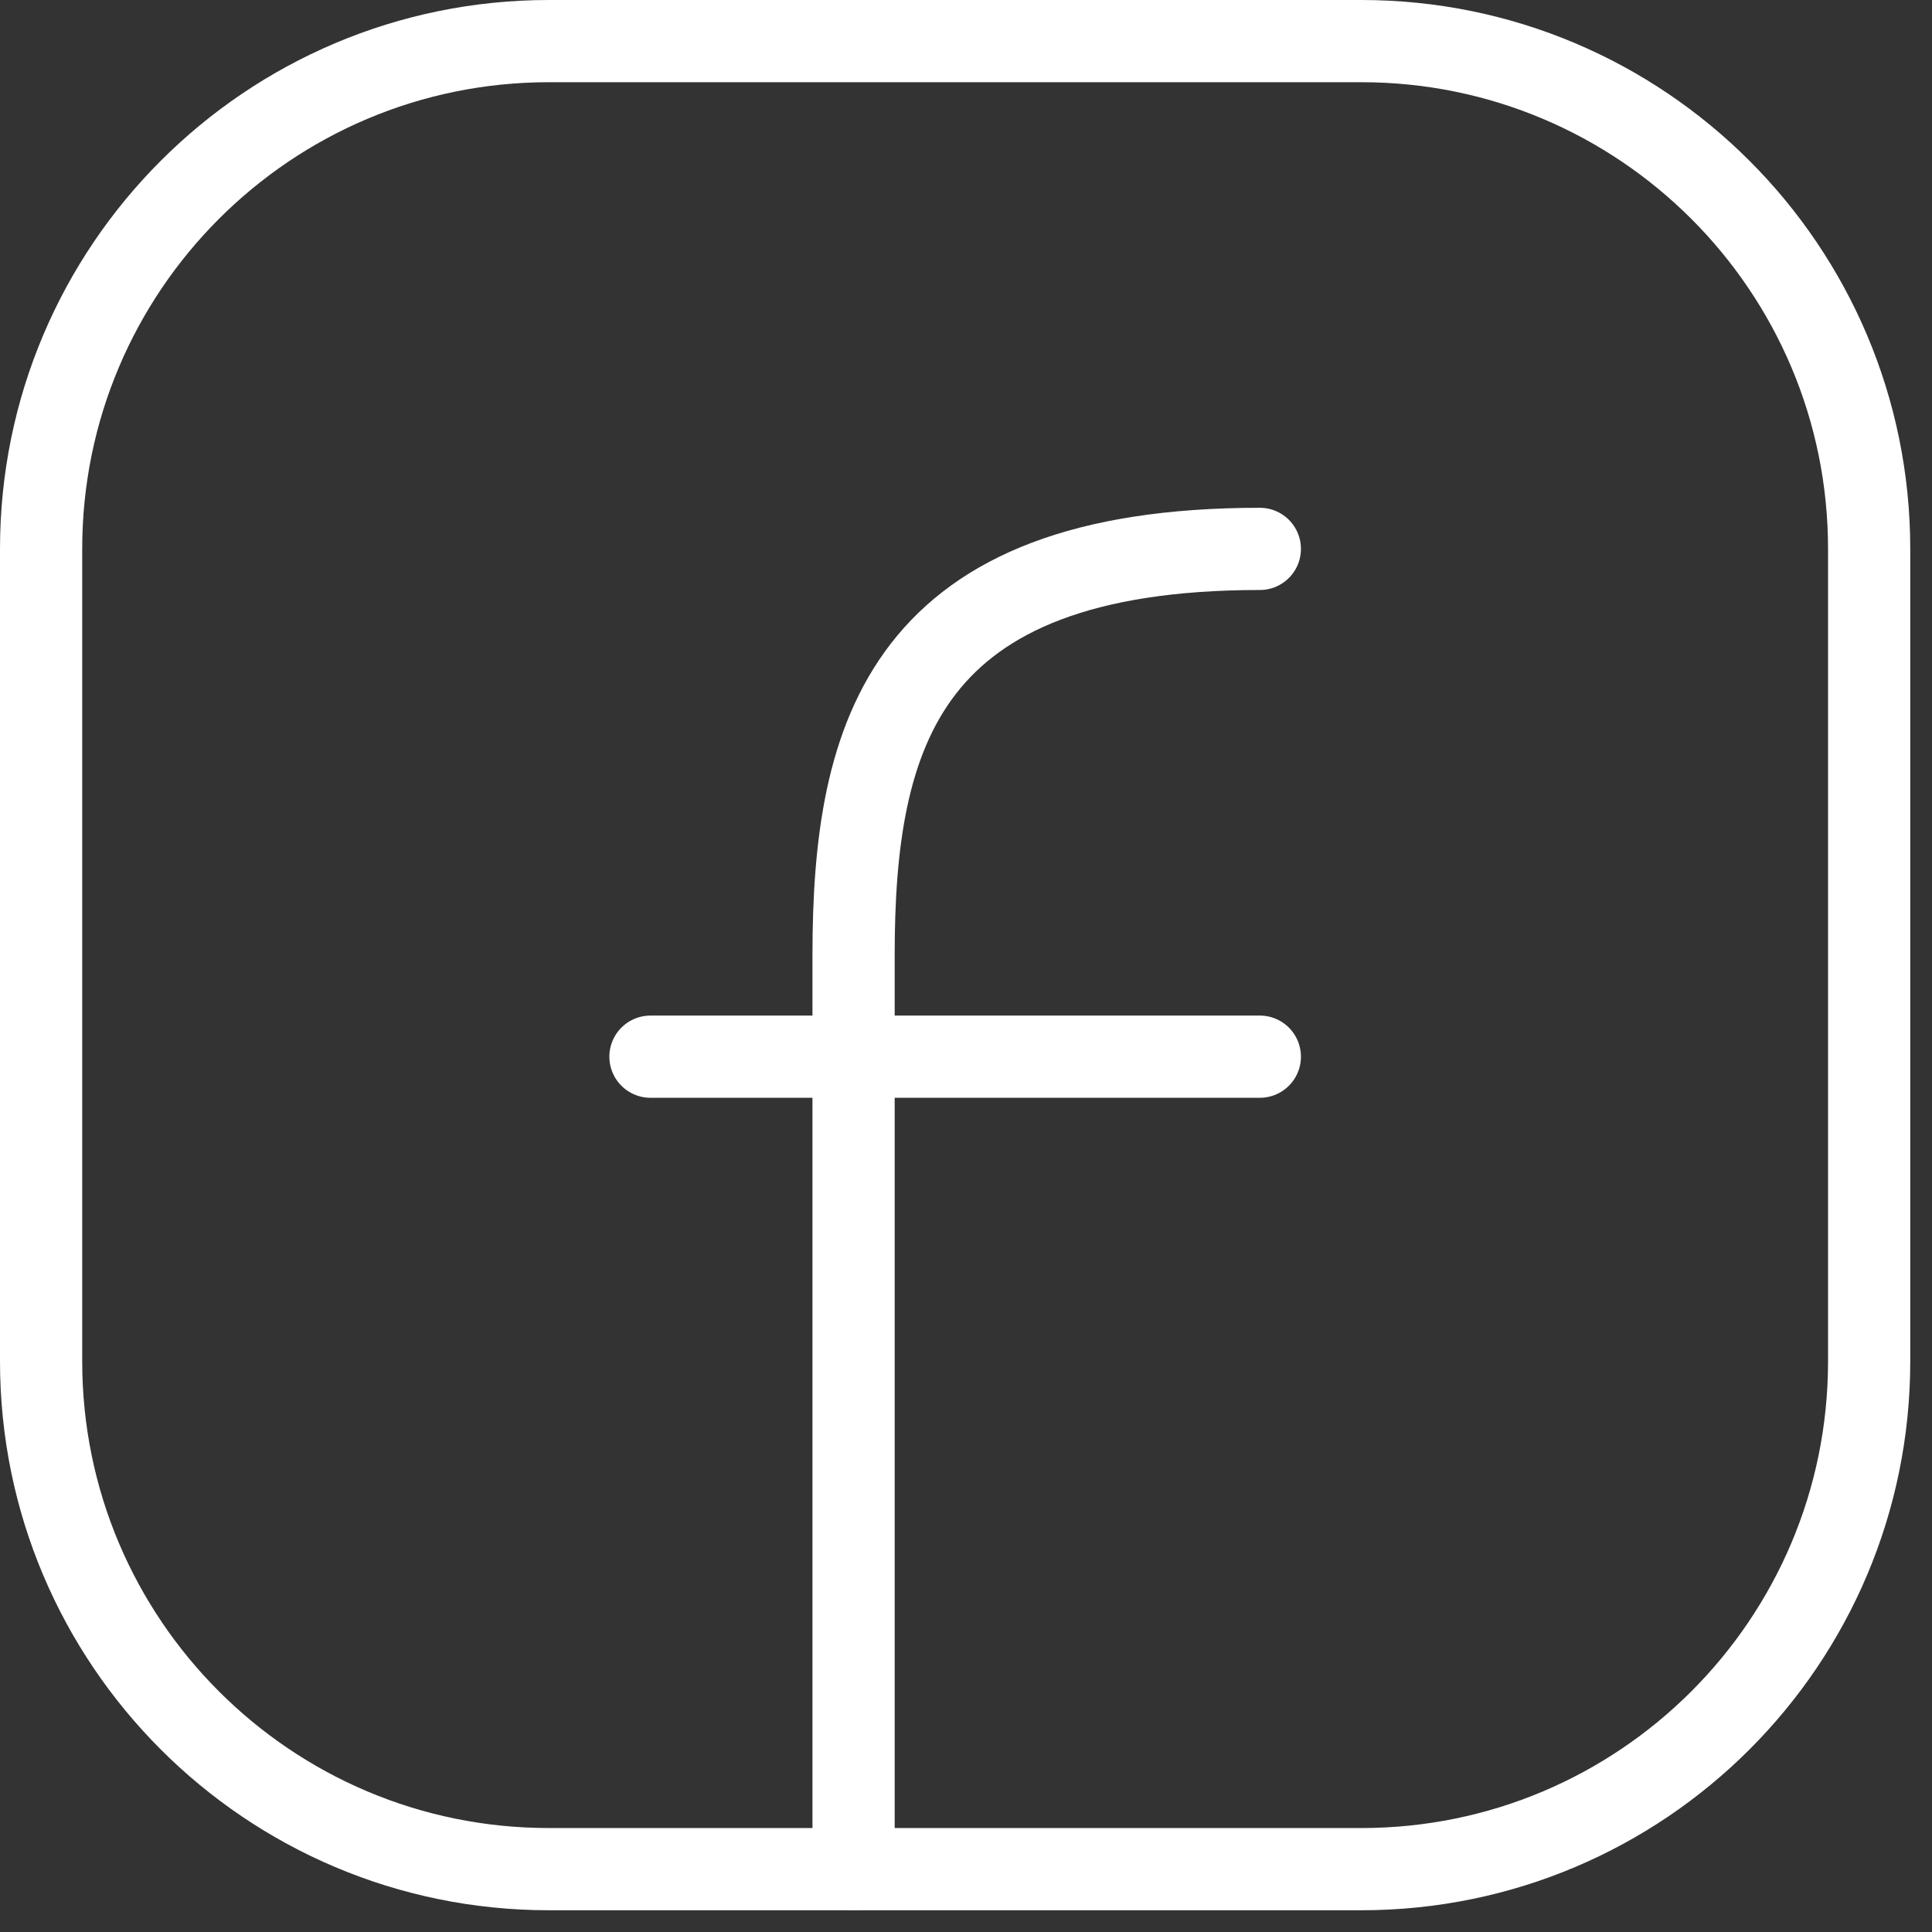 <svg width="47" height="47" viewBox="0 0 47 47" fill="none" xmlns="http://www.w3.org/2000/svg">
<rect x="0" y="0" width="47" height="47" fill="#333333" stroke="none"/>
<path d="M45.471 13.353V33.118C45.471 39.94 39.94 45.471 33.118 45.471H13.353C6.531 45.471 1 39.94 1 33.118V13.353C1 6.531 6.531 1 13.353 1H33.118C39.94 1 45.471 6.531 45.471 13.353Z" stroke="white" stroke-width="2" stroke-linecap="round" stroke-linejoin="round"/>
<path d="M20.765 45.471C20.765 38.059 20.765 30.647 20.765 23.235C20.765 17.831 22.001 13.353 30.648 13.353" stroke="white" stroke-width="2" stroke-linecap="round" stroke-linejoin="round"/>
<path d="M15.824 25.706H20.765H30.648" stroke="white" stroke-width="2" stroke-linecap="round" stroke-linejoin="round"/>
</svg>
